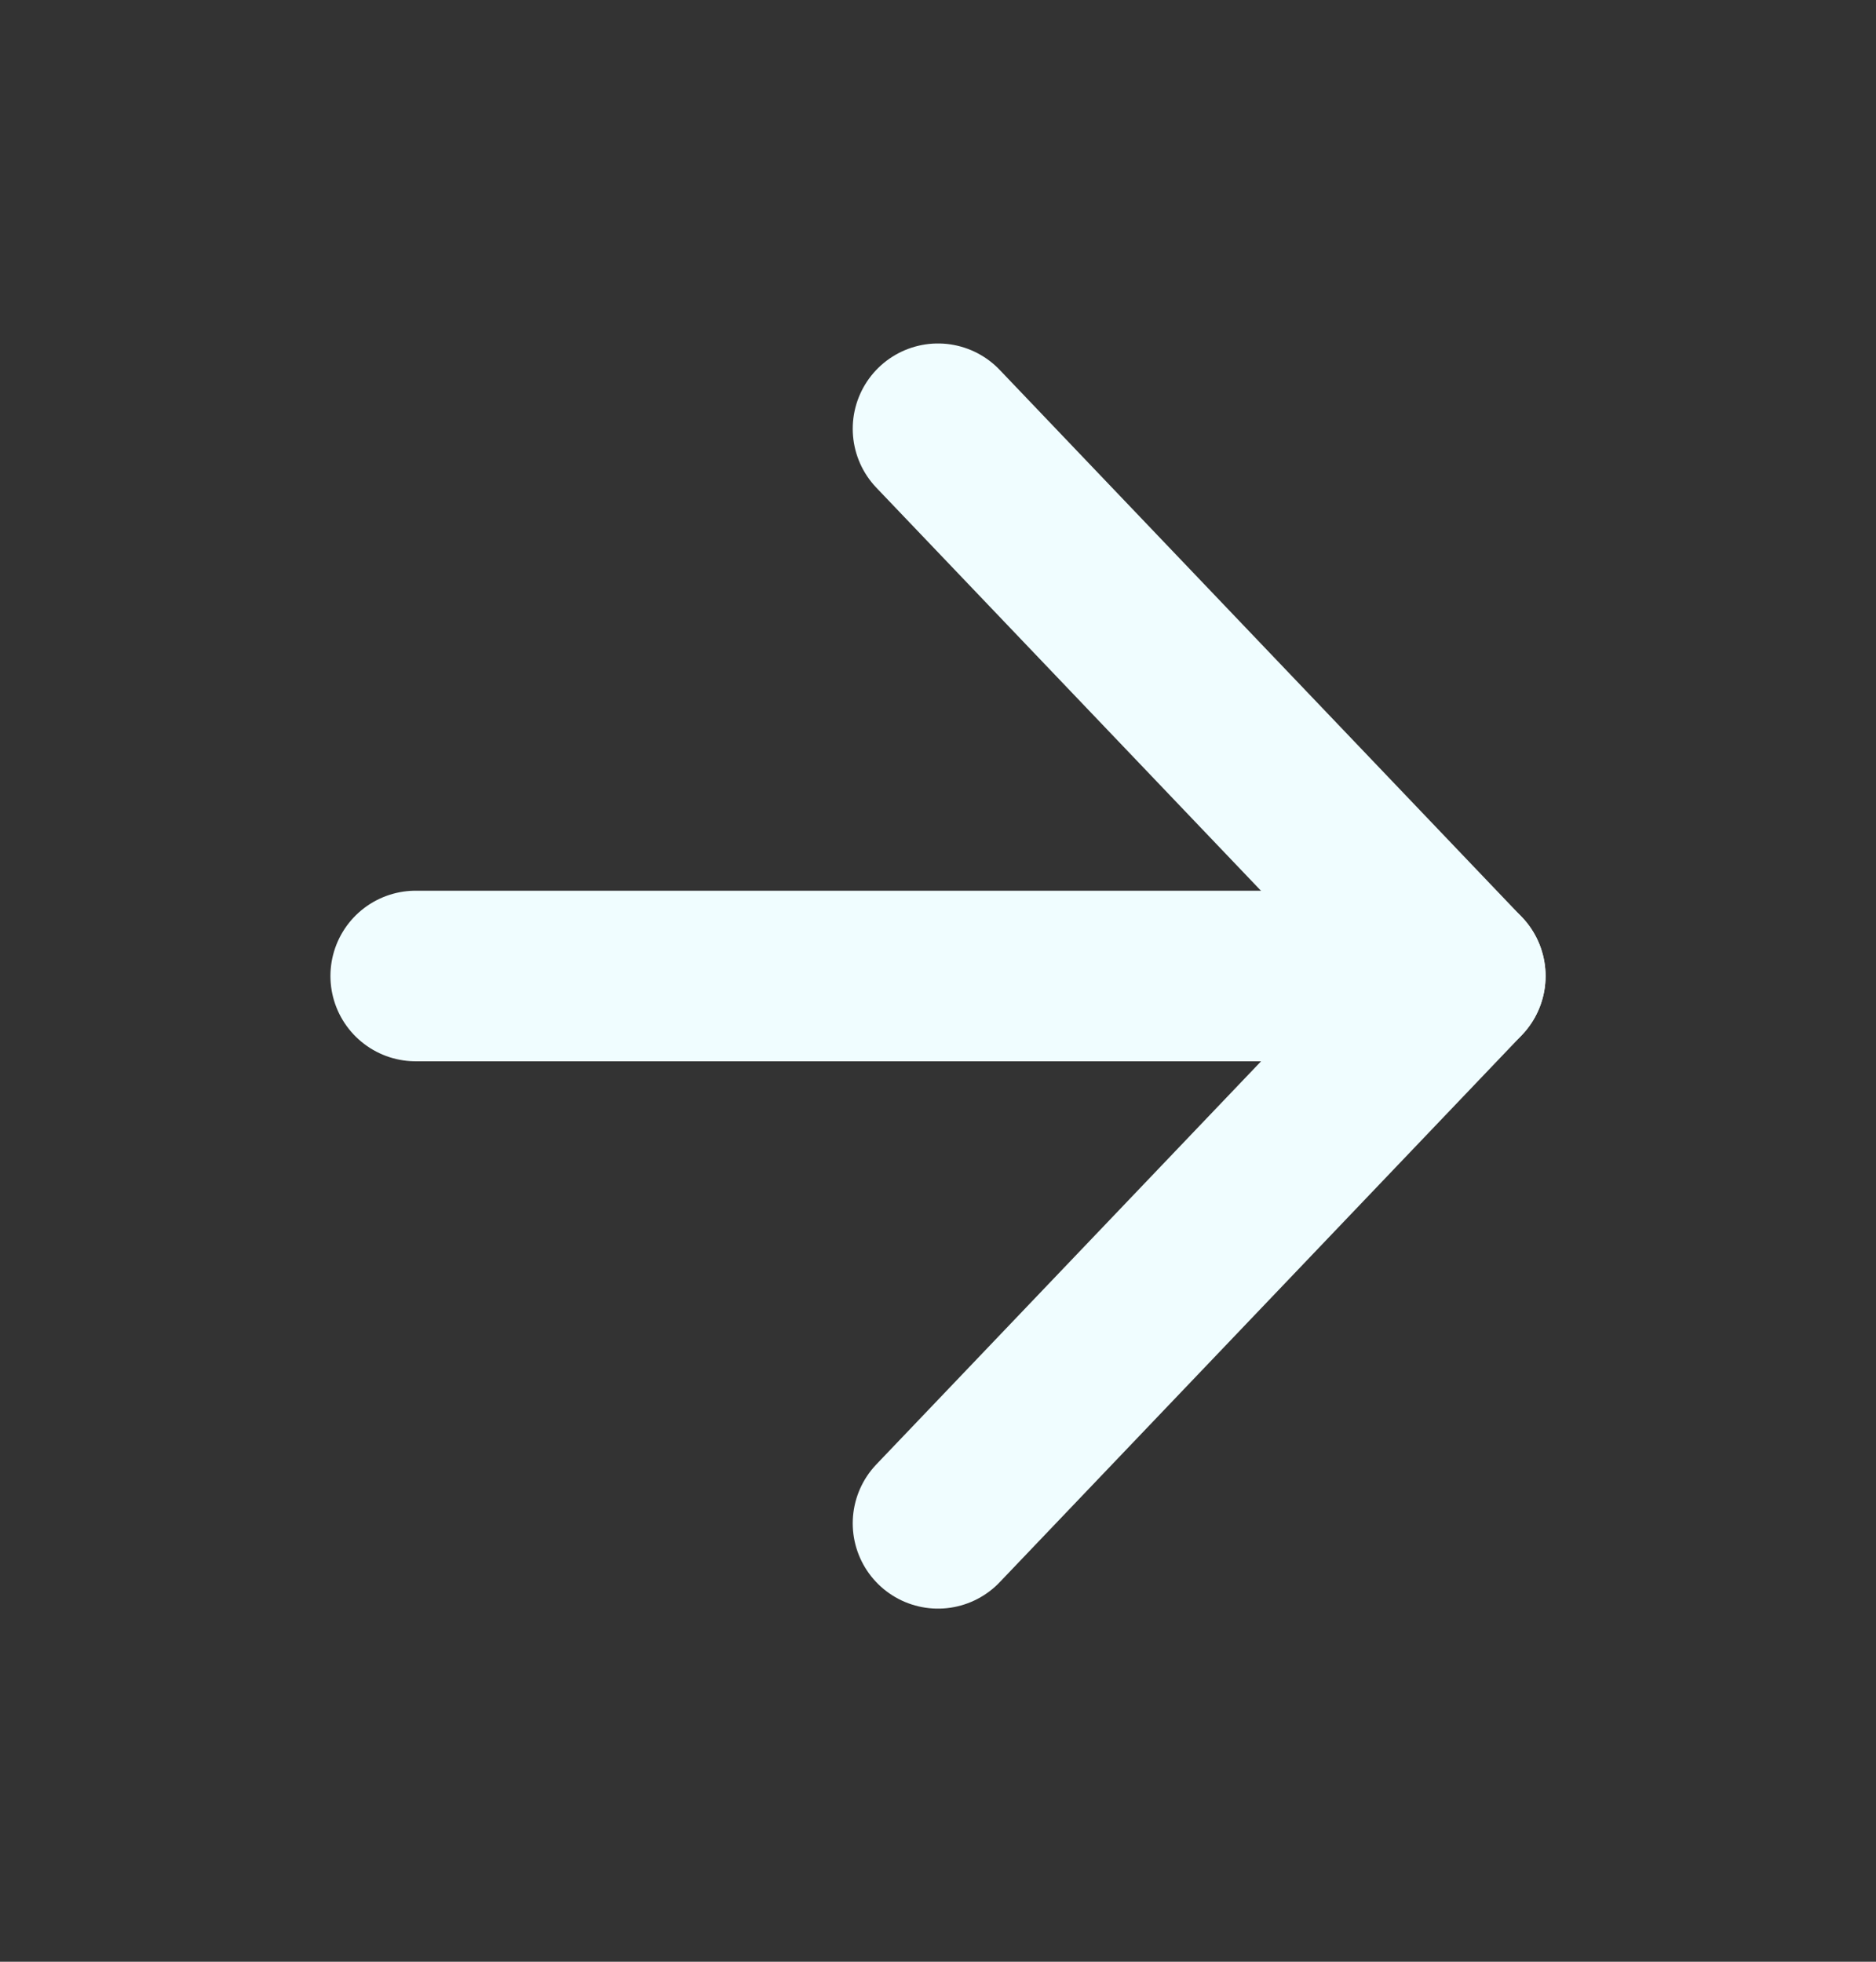 <svg width="22" height="23" viewBox="0 0 22 23" fill="none" xmlns="http://www.w3.org/2000/svg">
<rect x="0" y="0" width="22" height="23" fill="#333333" stroke="none"/>
<path d="M4.875 11.443H17.125" stroke="#F0FDFF" stroke-width="2" stroke-linecap="round" stroke-linejoin="round"/>
<path d="M11 5.027L17.125 11.444L11 17.86" stroke="#F0FDFF" stroke-width="2" stroke-linecap="round" stroke-linejoin="round"/>
</svg>
